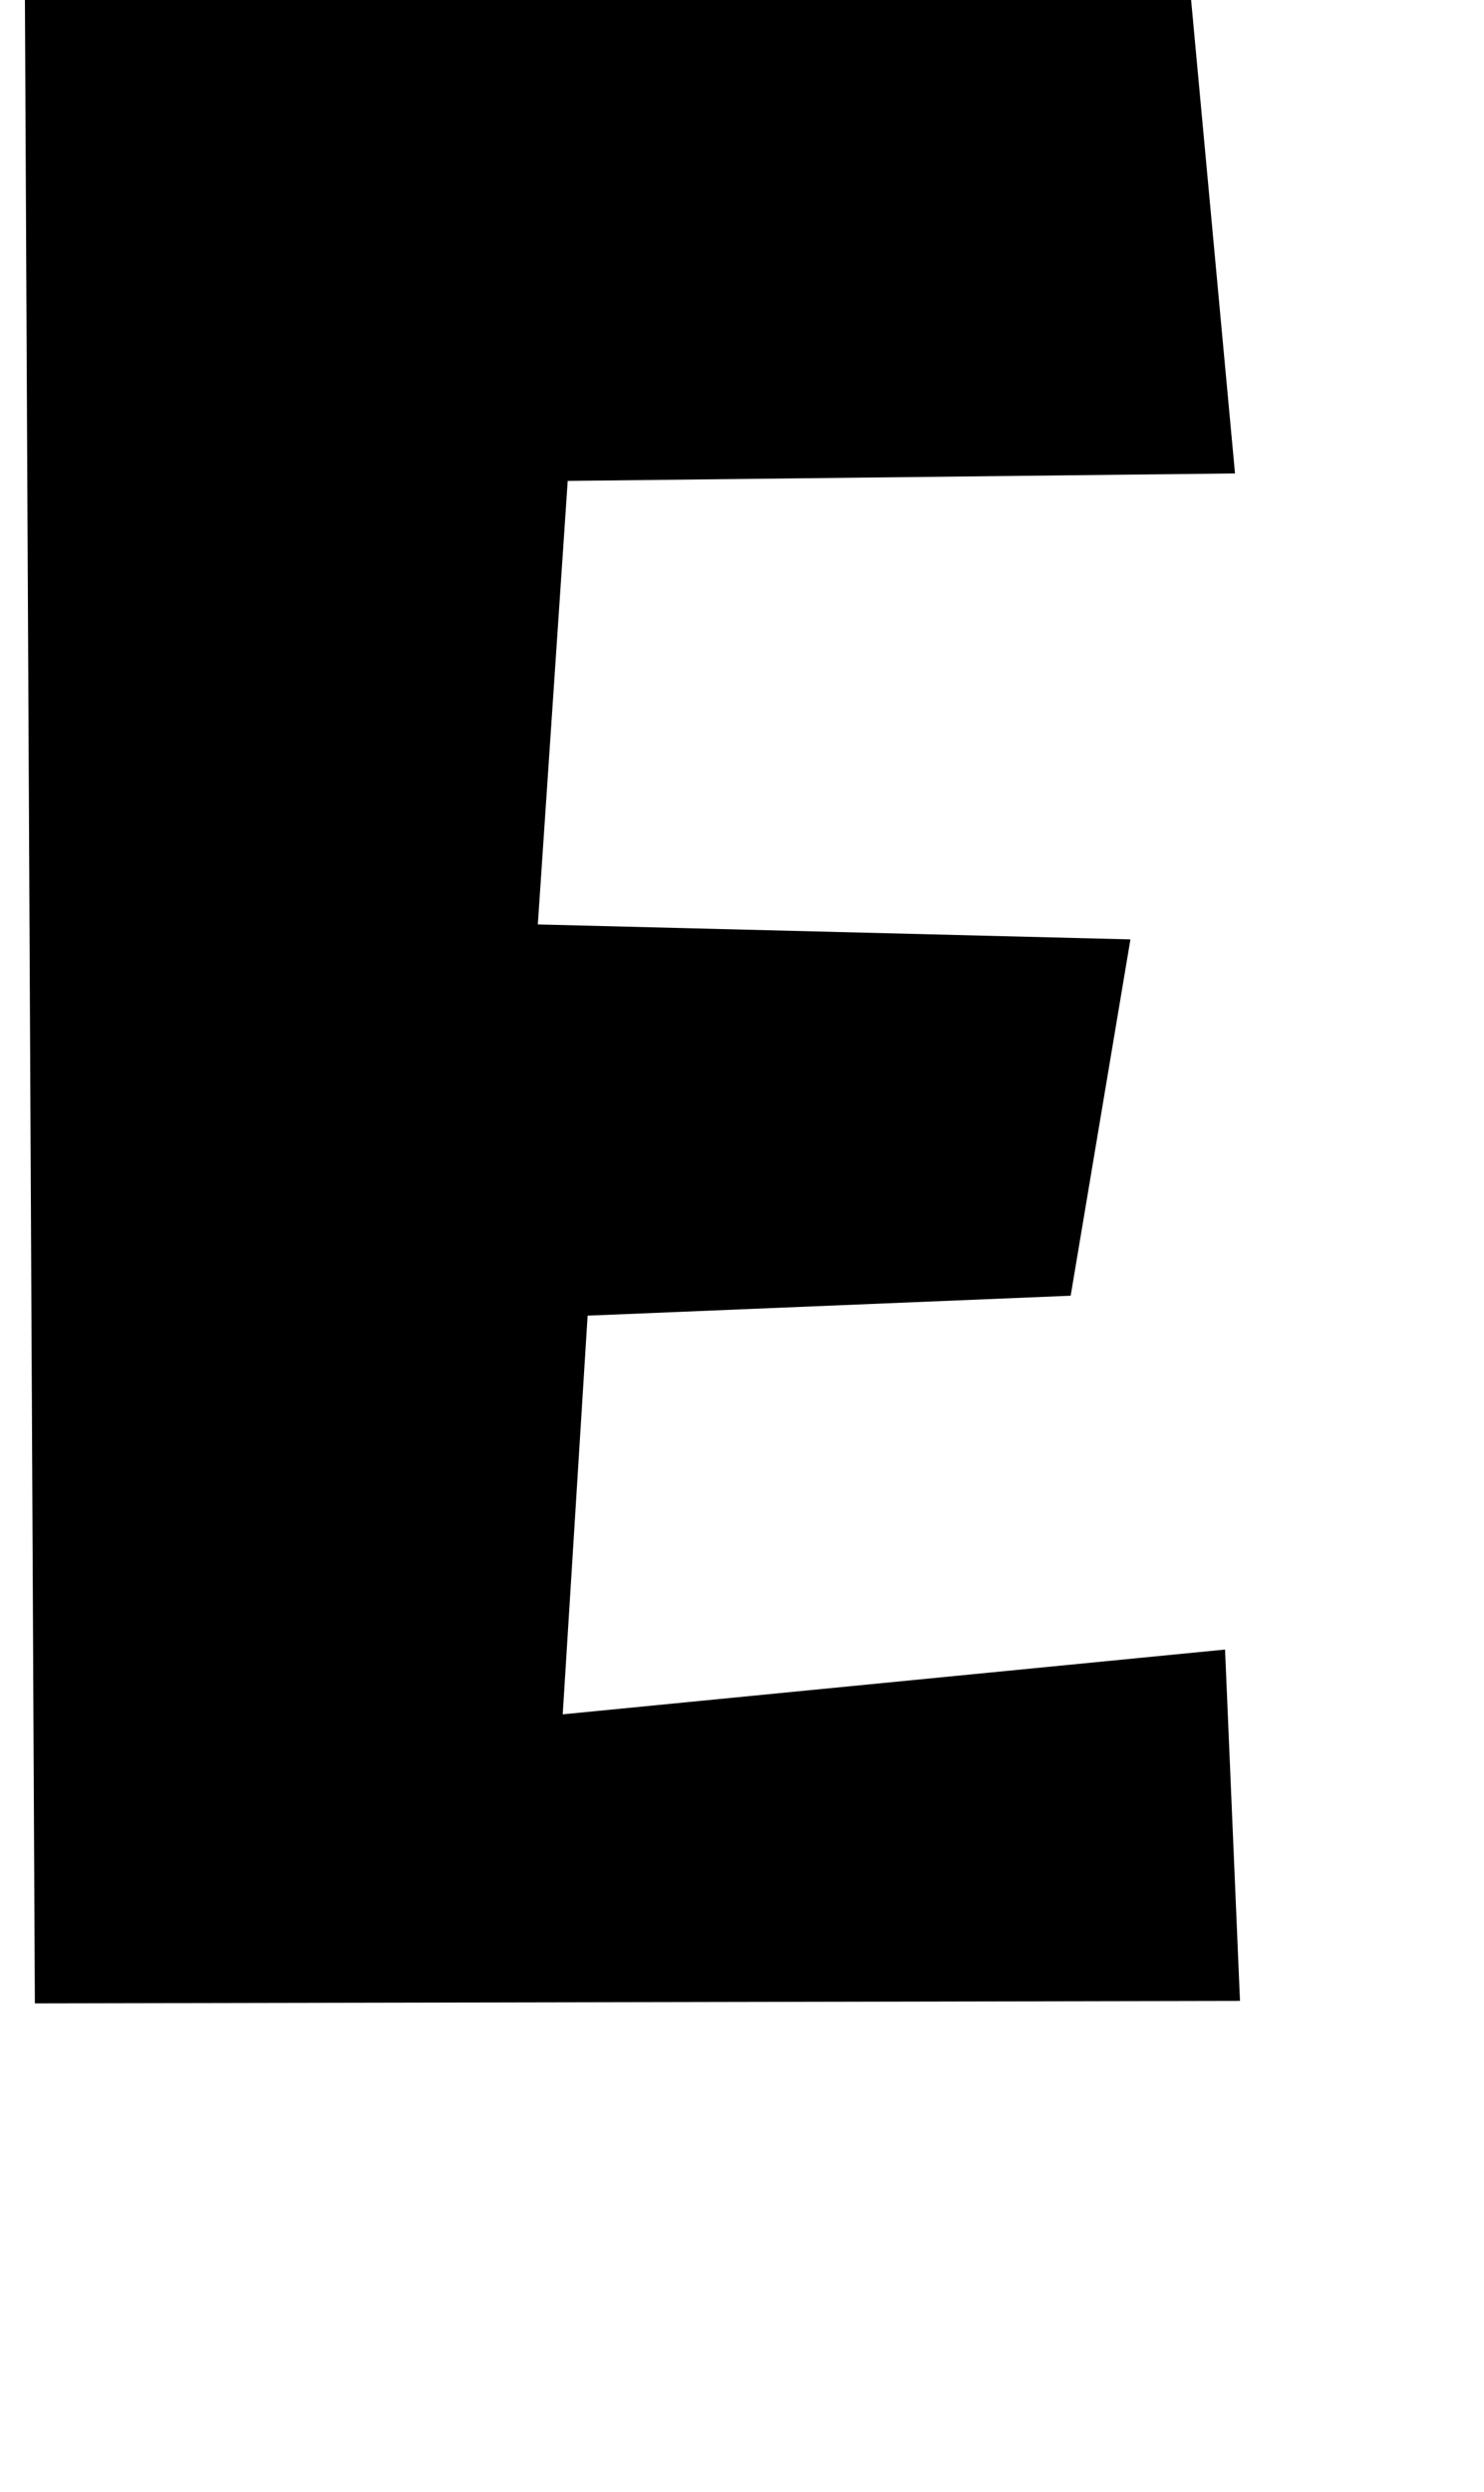 <?xml version="1.0" standalone="no"?>
<!DOCTYPE svg PUBLIC "-//W3C//DTD SVG 1.1//EN" "http://www.w3.org/Graphics/SVG/1.1/DTD/svg11.dtd" >
<svg xmlns="http://www.w3.org/2000/svg" xmlns:xlink="http://www.w3.org/1999/xlink" version="1.1" viewBox="-12 0 596 1000">
   <path fill="currentColor"
d="M-2 -2l468 -2l18 194l-268 3l-12 178l238 6l-24 143l-194 8l-10 160l266 -26l6 141l-484 1z" />
</svg>
